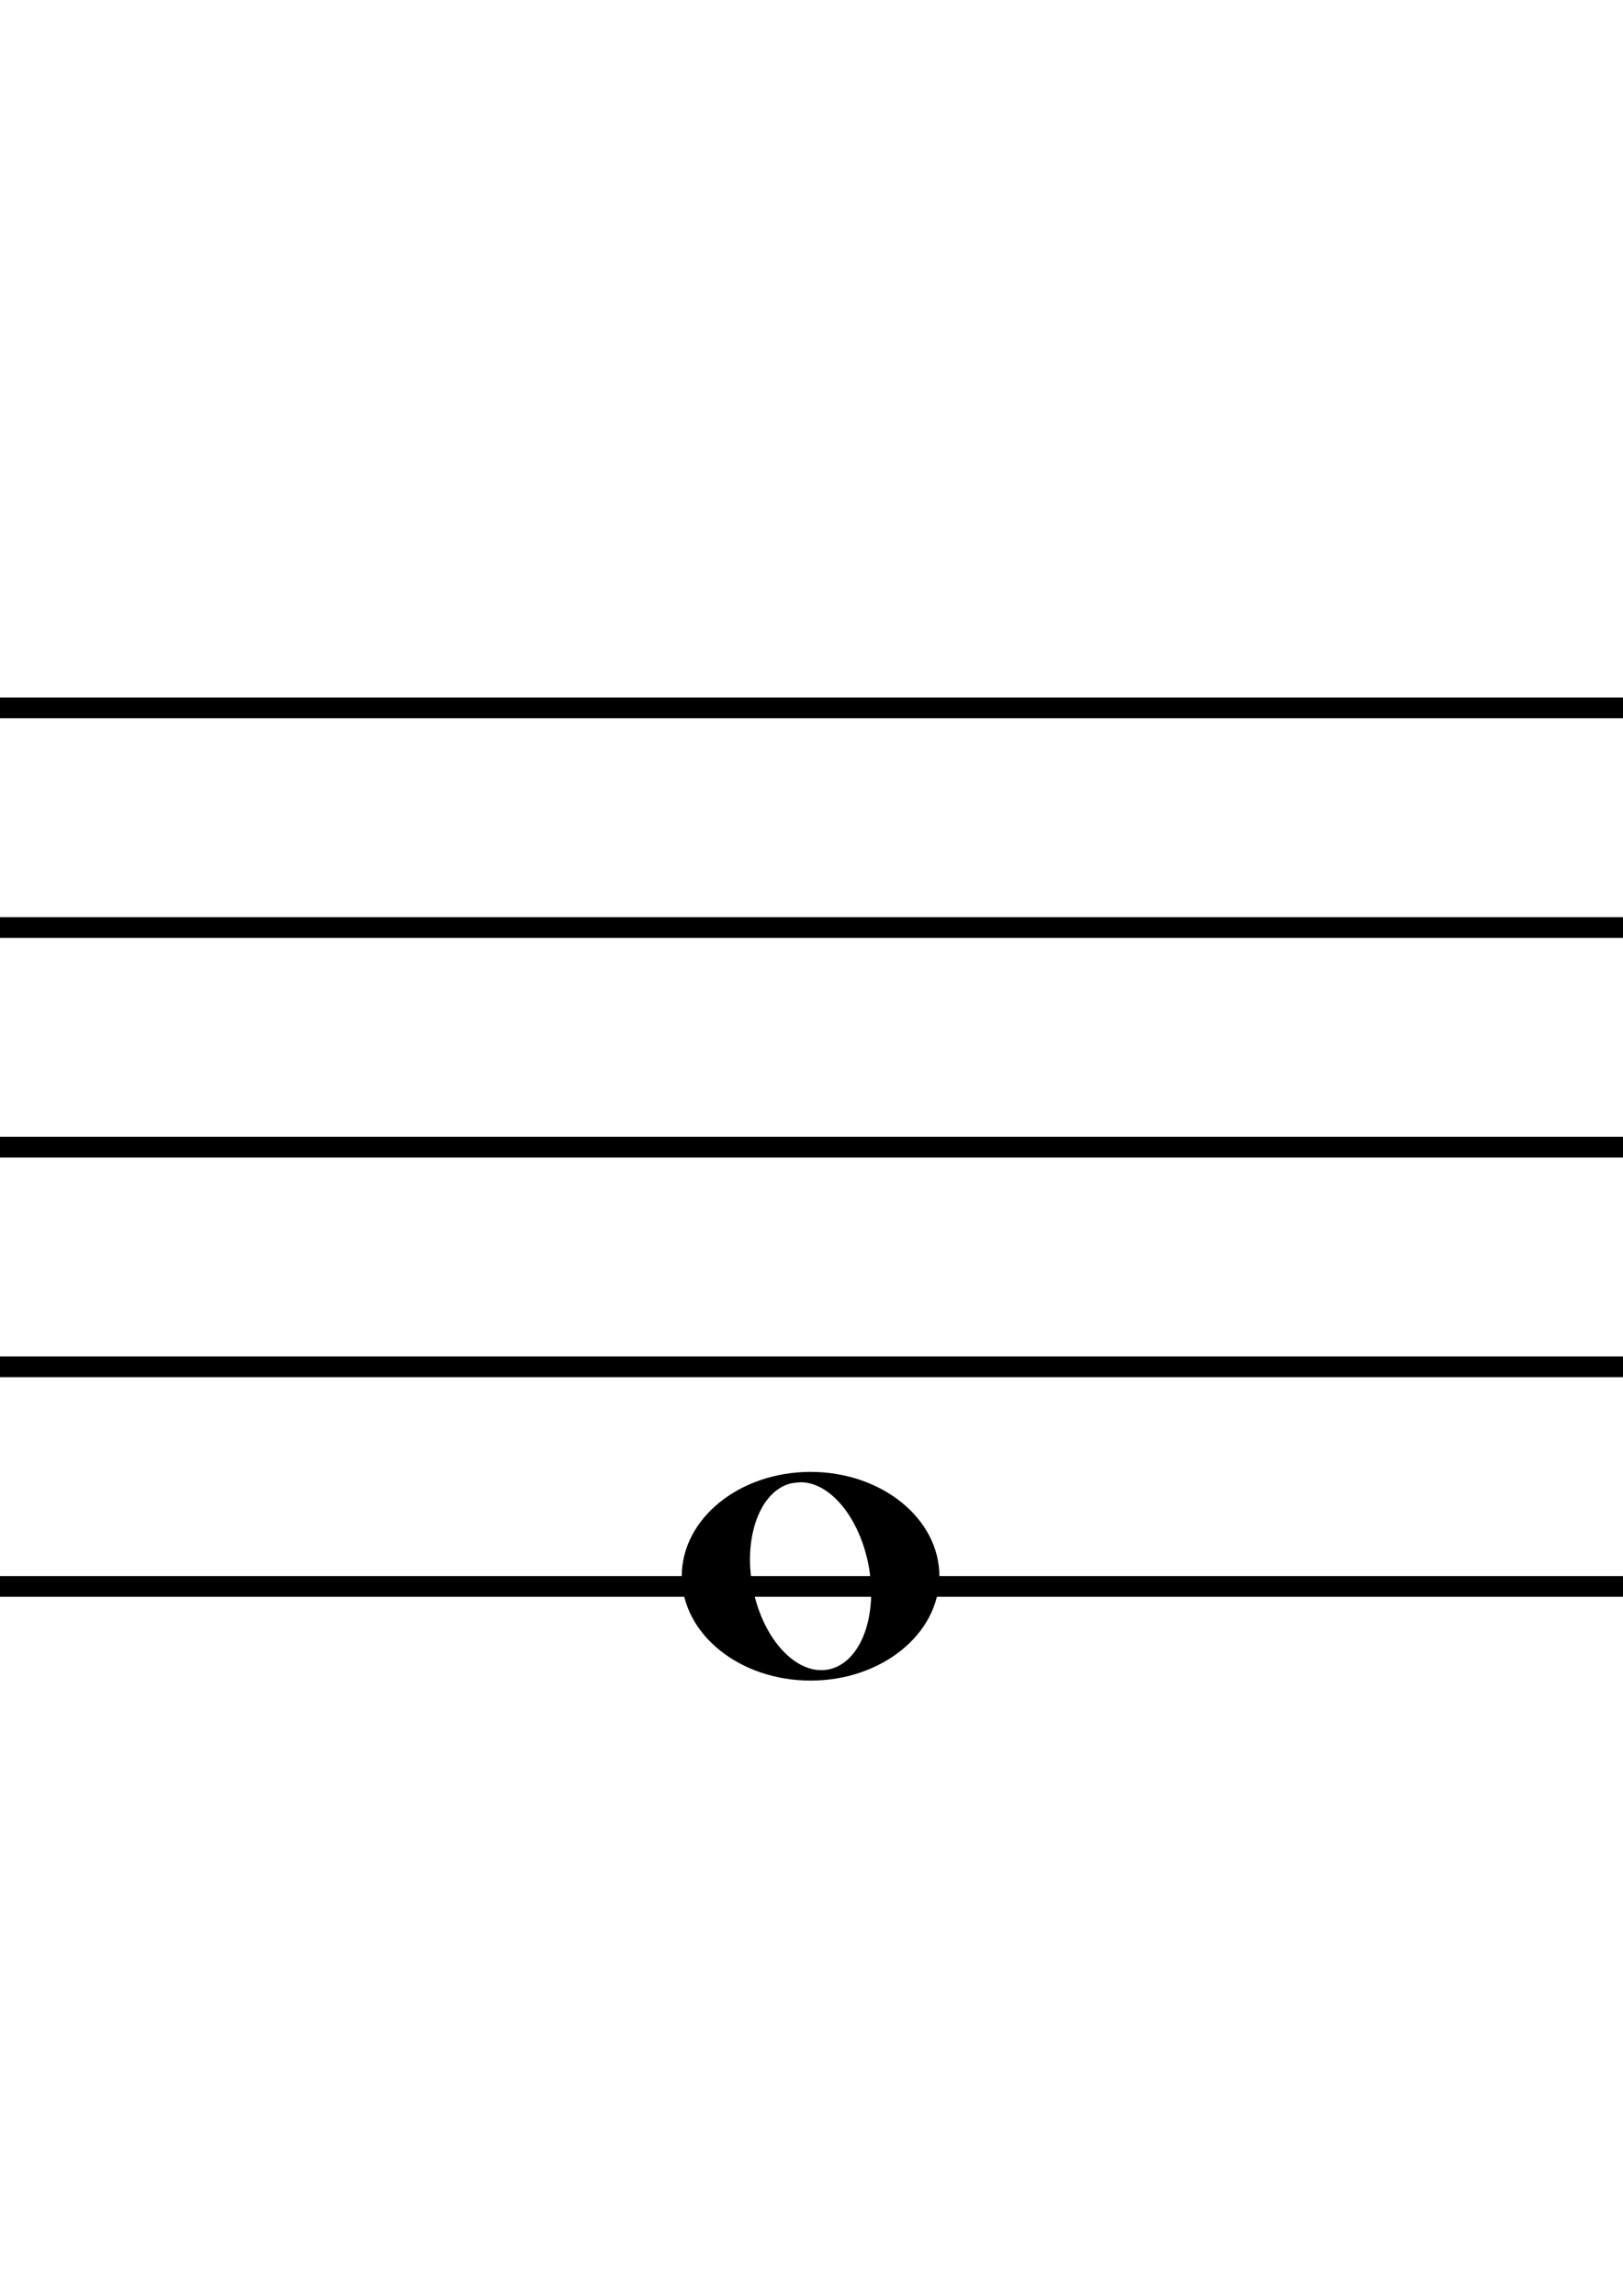 <?xml version="1.0" encoding="UTF-8" standalone="no"?>
<svg
   xmlns:dc="http://purl.org/dc/elements/1.1/"
   xmlns:cc="http://creativecommons.org/ns#"
   xmlns:rdf="http://www.w3.org/1999/02/22-rdf-syntax-ns#"
   xmlns:svg="http://www.w3.org/2000/svg"
   xmlns="http://www.w3.org/2000/svg"
   xmlns:xlink="http://www.w3.org/1999/xlink"
   xmlns:sodipodi="http://sodipodi.sourceforge.net/DTD/sodipodi-0.dtd"
   xmlns:inkscape="http://www.inkscape.org/namespaces/inkscape"
   width="210mm"
   height="297mm"
   viewBox="0 0 210 297"
   version="1.1"
   id="svg8"
   inkscape:version="1.0.2-2 (e86c870879, 2021-01-15)"
   sodipodi:docname="e_1.svg">
  <defs
     id="defs2">
    <symbol
       id="staff">
      <title
         id="title210">Staff</title>
      <path
         sodipodi:nodetypes="ccccccccccccccccccccccccc"
         inkscape:connector-curvature="0"
         d="m 0,19.093 v -0.44 h 19.05 v 0.44 z m 0,-4.663 v -0.44 h 19.05 v 0.44 z M 0,9.766 v -0.44 h 19.05 v 0.44 z M 0,5.103 V 4.663 H 19.05 V 5.103 Z M 0,0.44 V 0 h 19.05 v 0.44 z"
         id="path212"
         style="stroke-width:0.265" />
    </symbol>
    <symbol
       id="ms_note_1">
      <title
         id="title1292">note 1</title>
      <path
         d="M 3.318,0 C 1.485,0 -7.9371825e-5,1.051 0,2.346 5.2919842e-5,3.642 1.485,4.692 3.318,4.692 5.15,4.692 6.635,3.642 6.635,2.346 6.635,1.051 5.15,0 3.318,0 Z m 1.458,1.955 C 5.082,3.101 4.679,4.205 3.874,4.421 3.069,4.637 2.167,3.882 1.86,2.736 1.553,1.589 1.957,0.485 2.762,0.27 2.859,0.243 3.062,0.233 3.062,0.233 c 0.732,0 1.449,0.734 1.713,1.721 z"
         inkscape:connector-curvature="0"
         sodipodi:nodetypes="sssssssssss"
         id="path1294"
         style="stroke-width:0.265" />
    </symbol>
  </defs>
  <sodipodi:namedview
     id="base"
     pagecolor="#ffffff"
     bordercolor="#666666"
     borderopacity="1.0"
     inkscape:pageopacity="0.0"
     inkscape:pageshadow="2"
     inkscape:zoom="0.49497475"
     inkscape:cx="-88.571429"
     inkscape:cy="560"
     inkscape:document-units="mm"
     inkscape:current-layer="layer1"
     inkscape:document-rotation="0"
     showgrid="false"
     inkscape:window-width="1431"
     inkscape:window-height="1030"
     inkscape:window-x="96"
     inkscape:window-y="0"
     inkscape:window-maximized="0" />
  <g
     inkscape:label="Layer 1"
     inkscape:groupmode="layer"
     id="layer1">
    <use
       xlink:href="#staff"
       id="use2316"
       x="0"
       y="0"
       width="100%"
       height="100%"
       transform="matrix(11.137,0,0,6.093,-0.047,90.239)" />
    <use
       xlink:href="#ms_note_1"
       id="use2180"
       x="0"
       y="0"
       width="100%"
       height="100%"
       transform="matrix(5.024,0,0,5.754,88.213,190.413)" />
  </g>
</svg>
